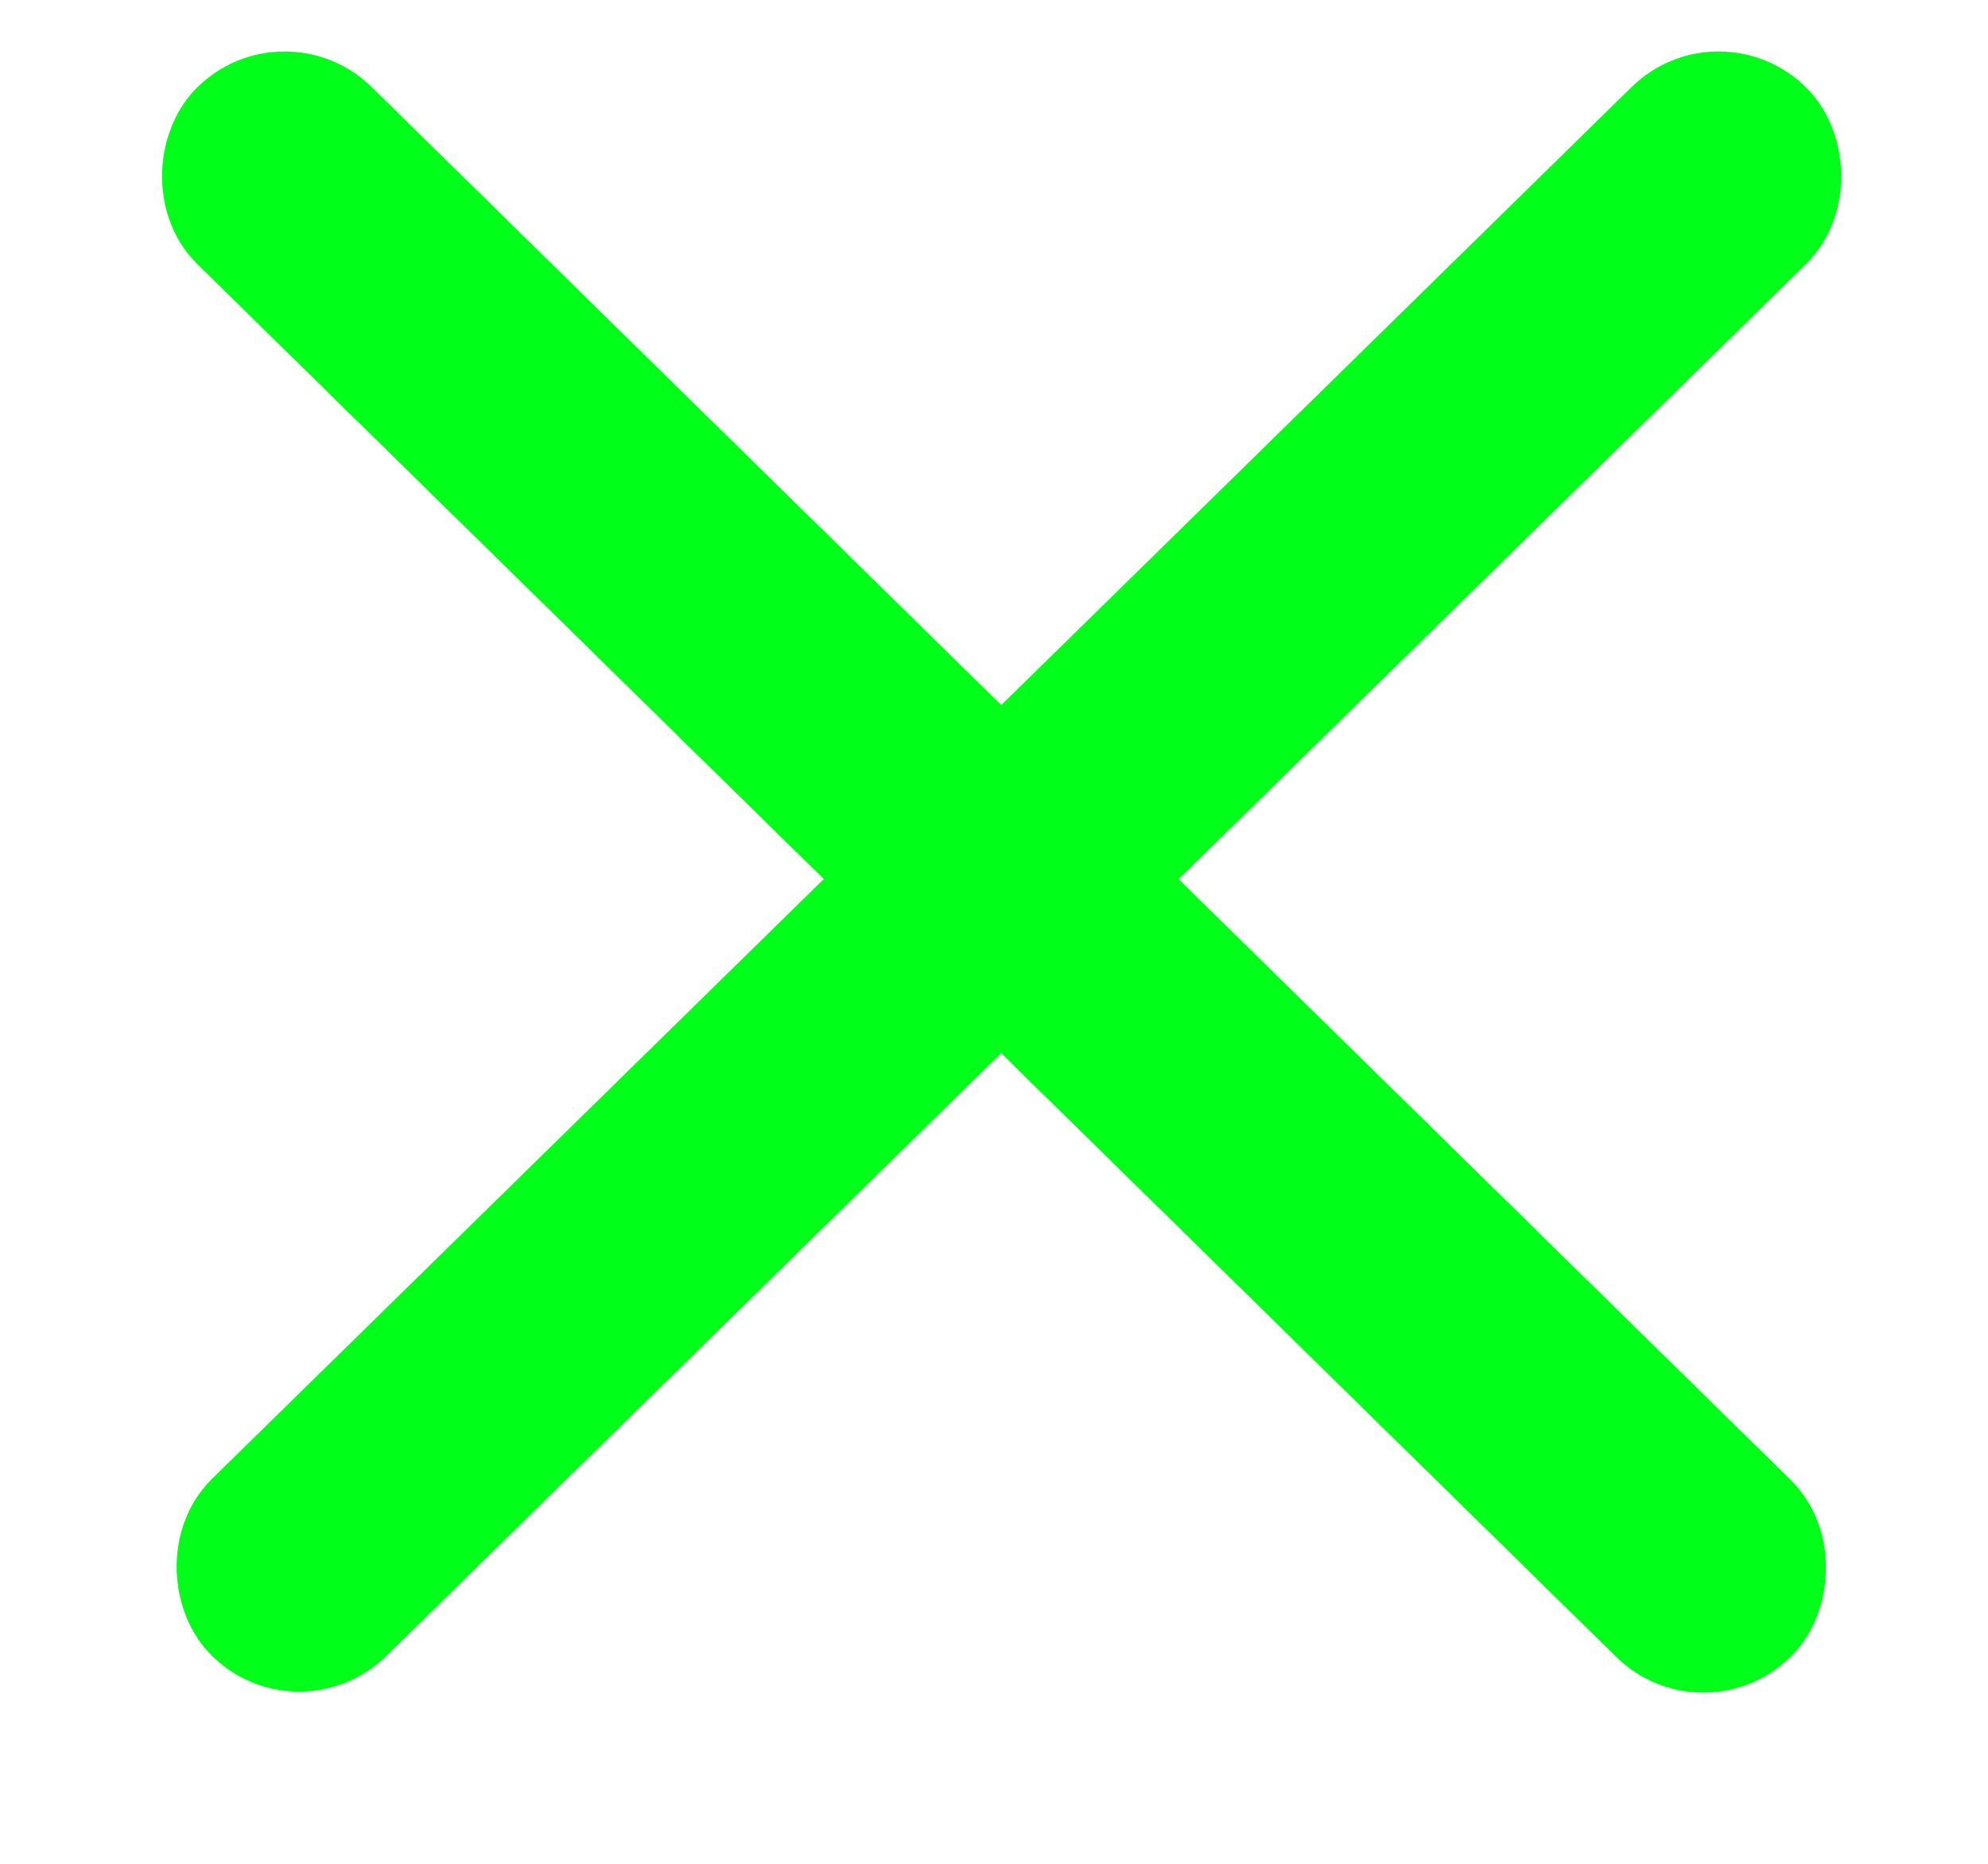 <svg width="16" height="15" viewBox="0 0 16 15" fill="none" xmlns="http://www.w3.org/2000/svg">
<rect x="2.284" y="0.707" width="17" height="1" rx="0.5" transform="rotate(44.466 2.284 0.707)" fill="#D9D9D9" stroke="#00FF19"/>
<rect x="-0.007" y="0.707" width="17" height="1" rx="0.5" transform="matrix(-0.714 0.7 0.7 0.714 13.339 0.207)" fill="#D9D9D9" stroke="#00FF19"/>
</svg>
